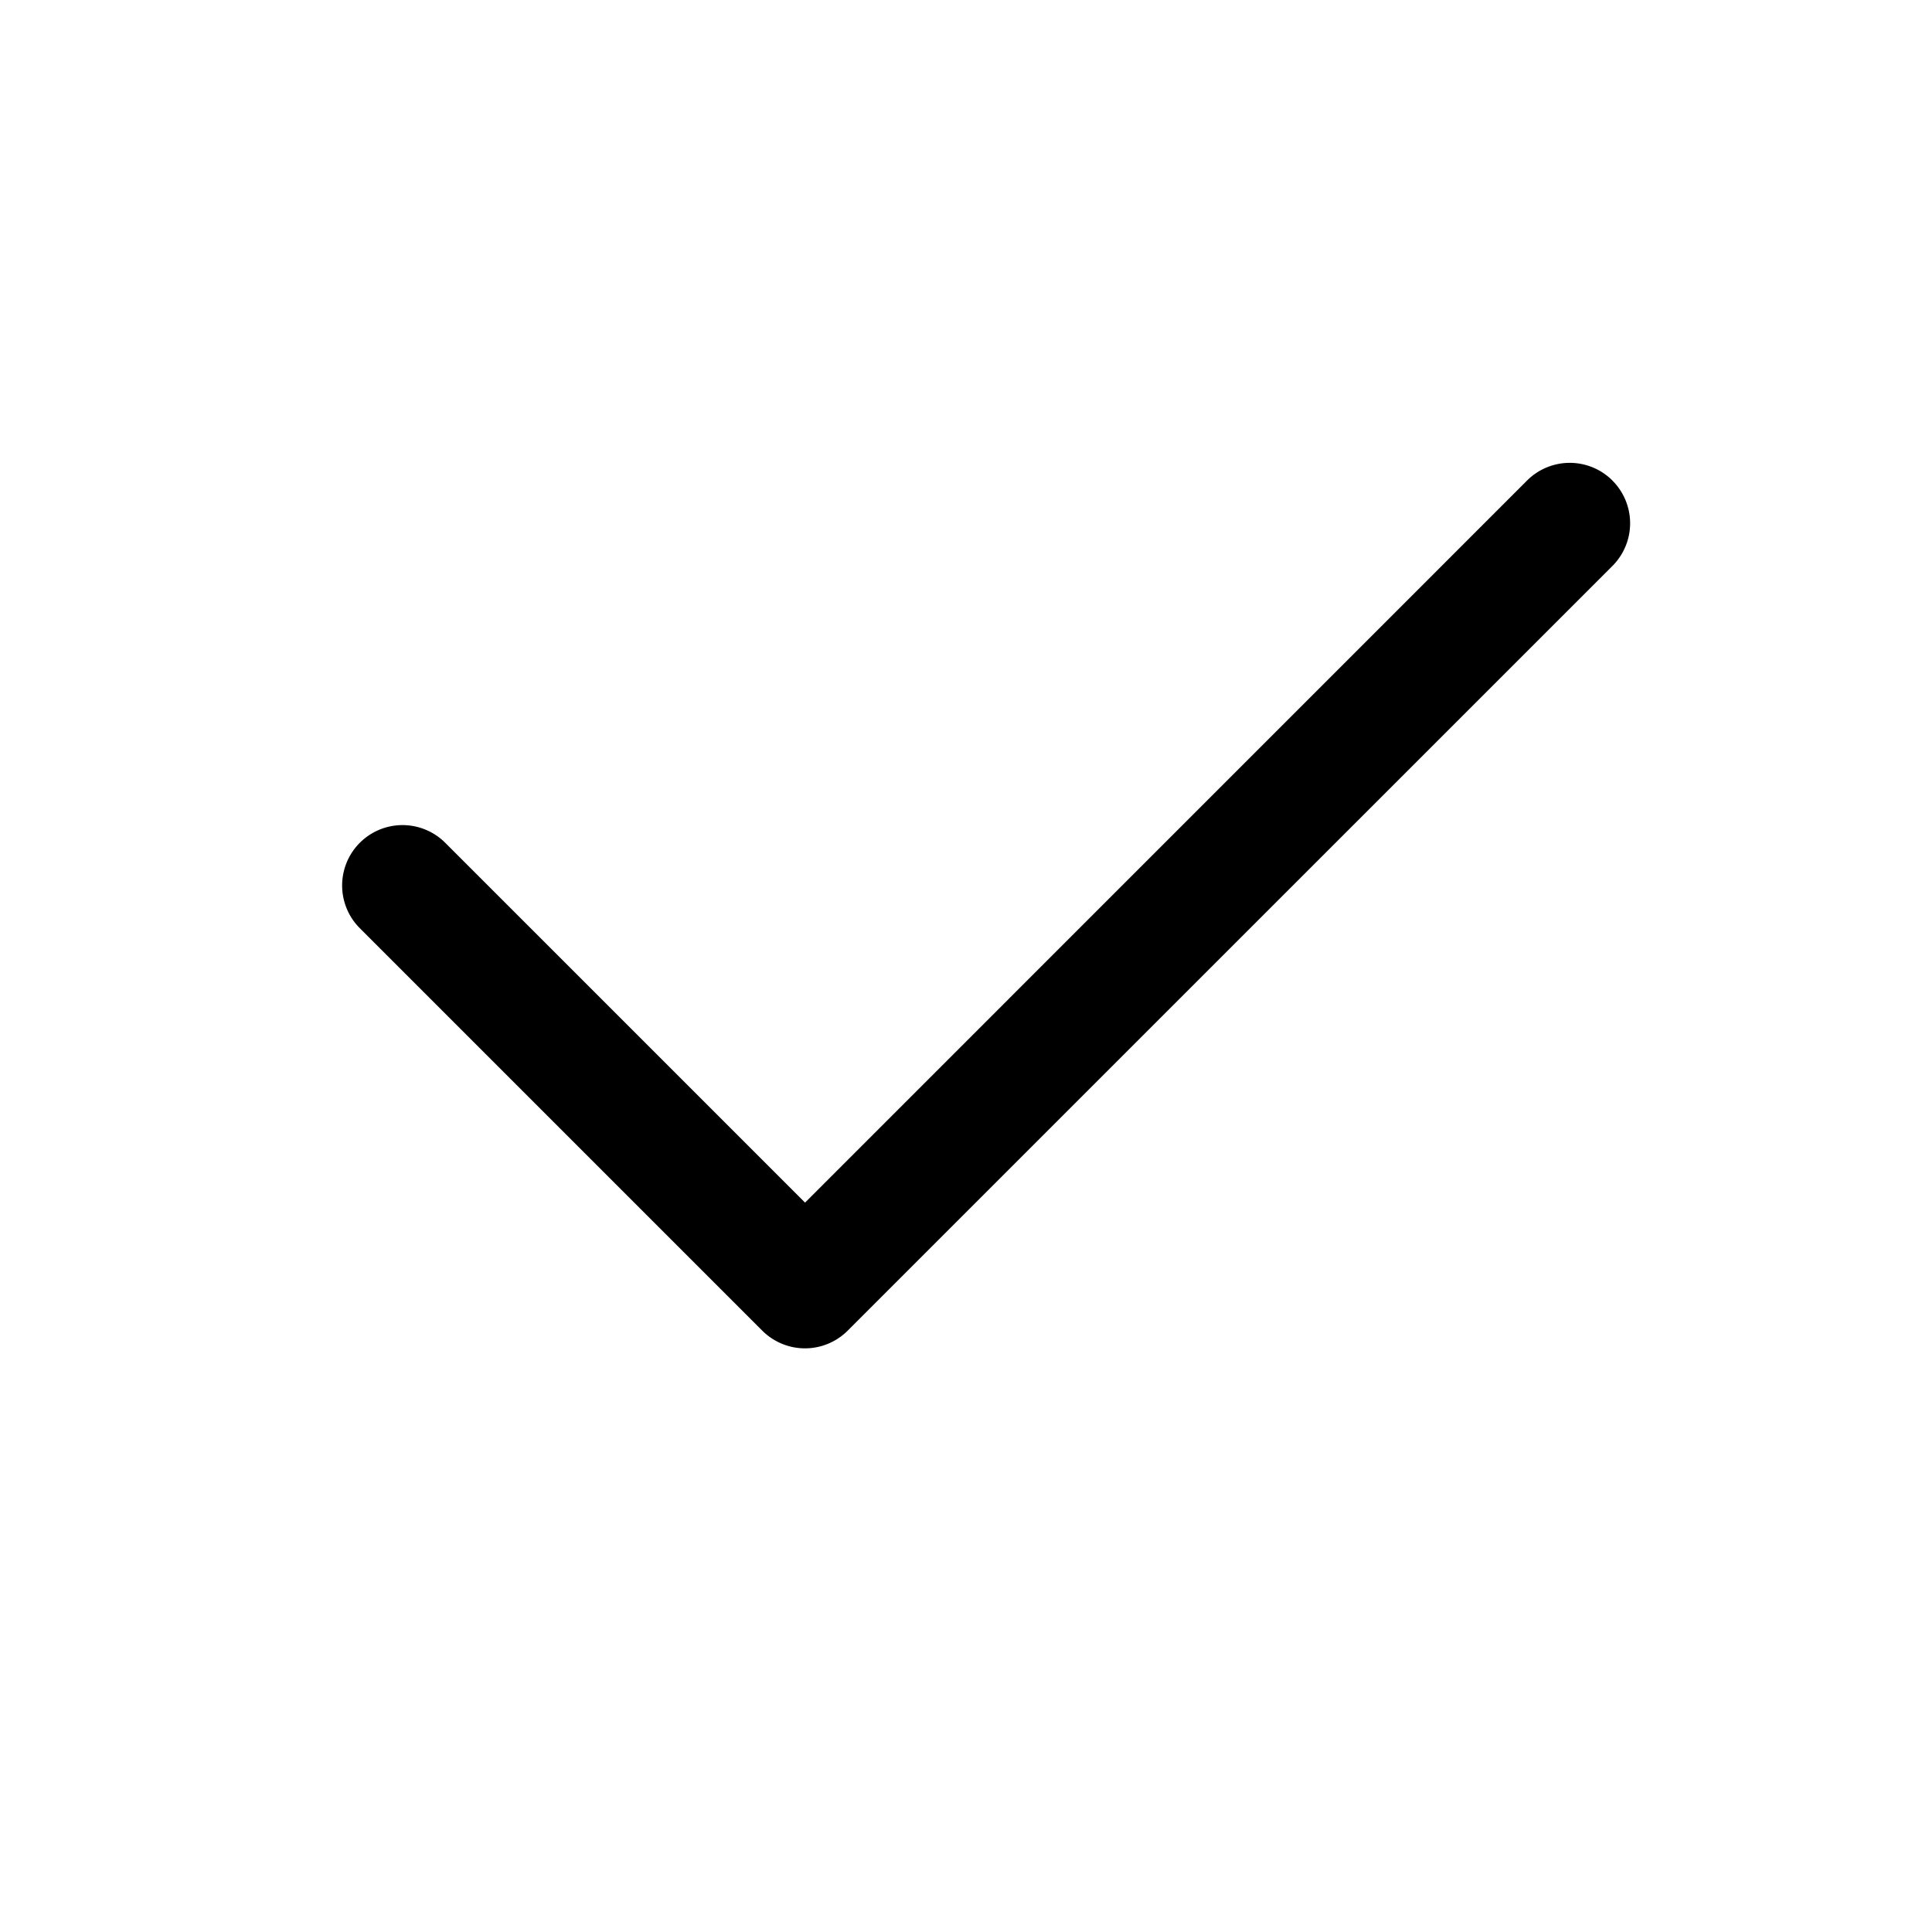 <svg xmlns="http://www.w3.org/2000/svg" viewBox="0 0 32 32">
  <g clip-path="url(#a)">
    <path fill-rule="evenodd" d="M26.707 7.96a1 1 0 0 1 0 1.414L14.04 22.04a1 1 0 0 1-1.414 0L5.96 15.374a1 1 0 1 1 1.414-1.415l5.96 5.96 11.959-11.96a1 1 0 0 1 1.414 0Z"/>
  </g>
  <defs>
    <clipPath id="a">
      <rect width="32" height="32" fill="#fff"/>
    </clipPath>
  </defs>
</svg>
